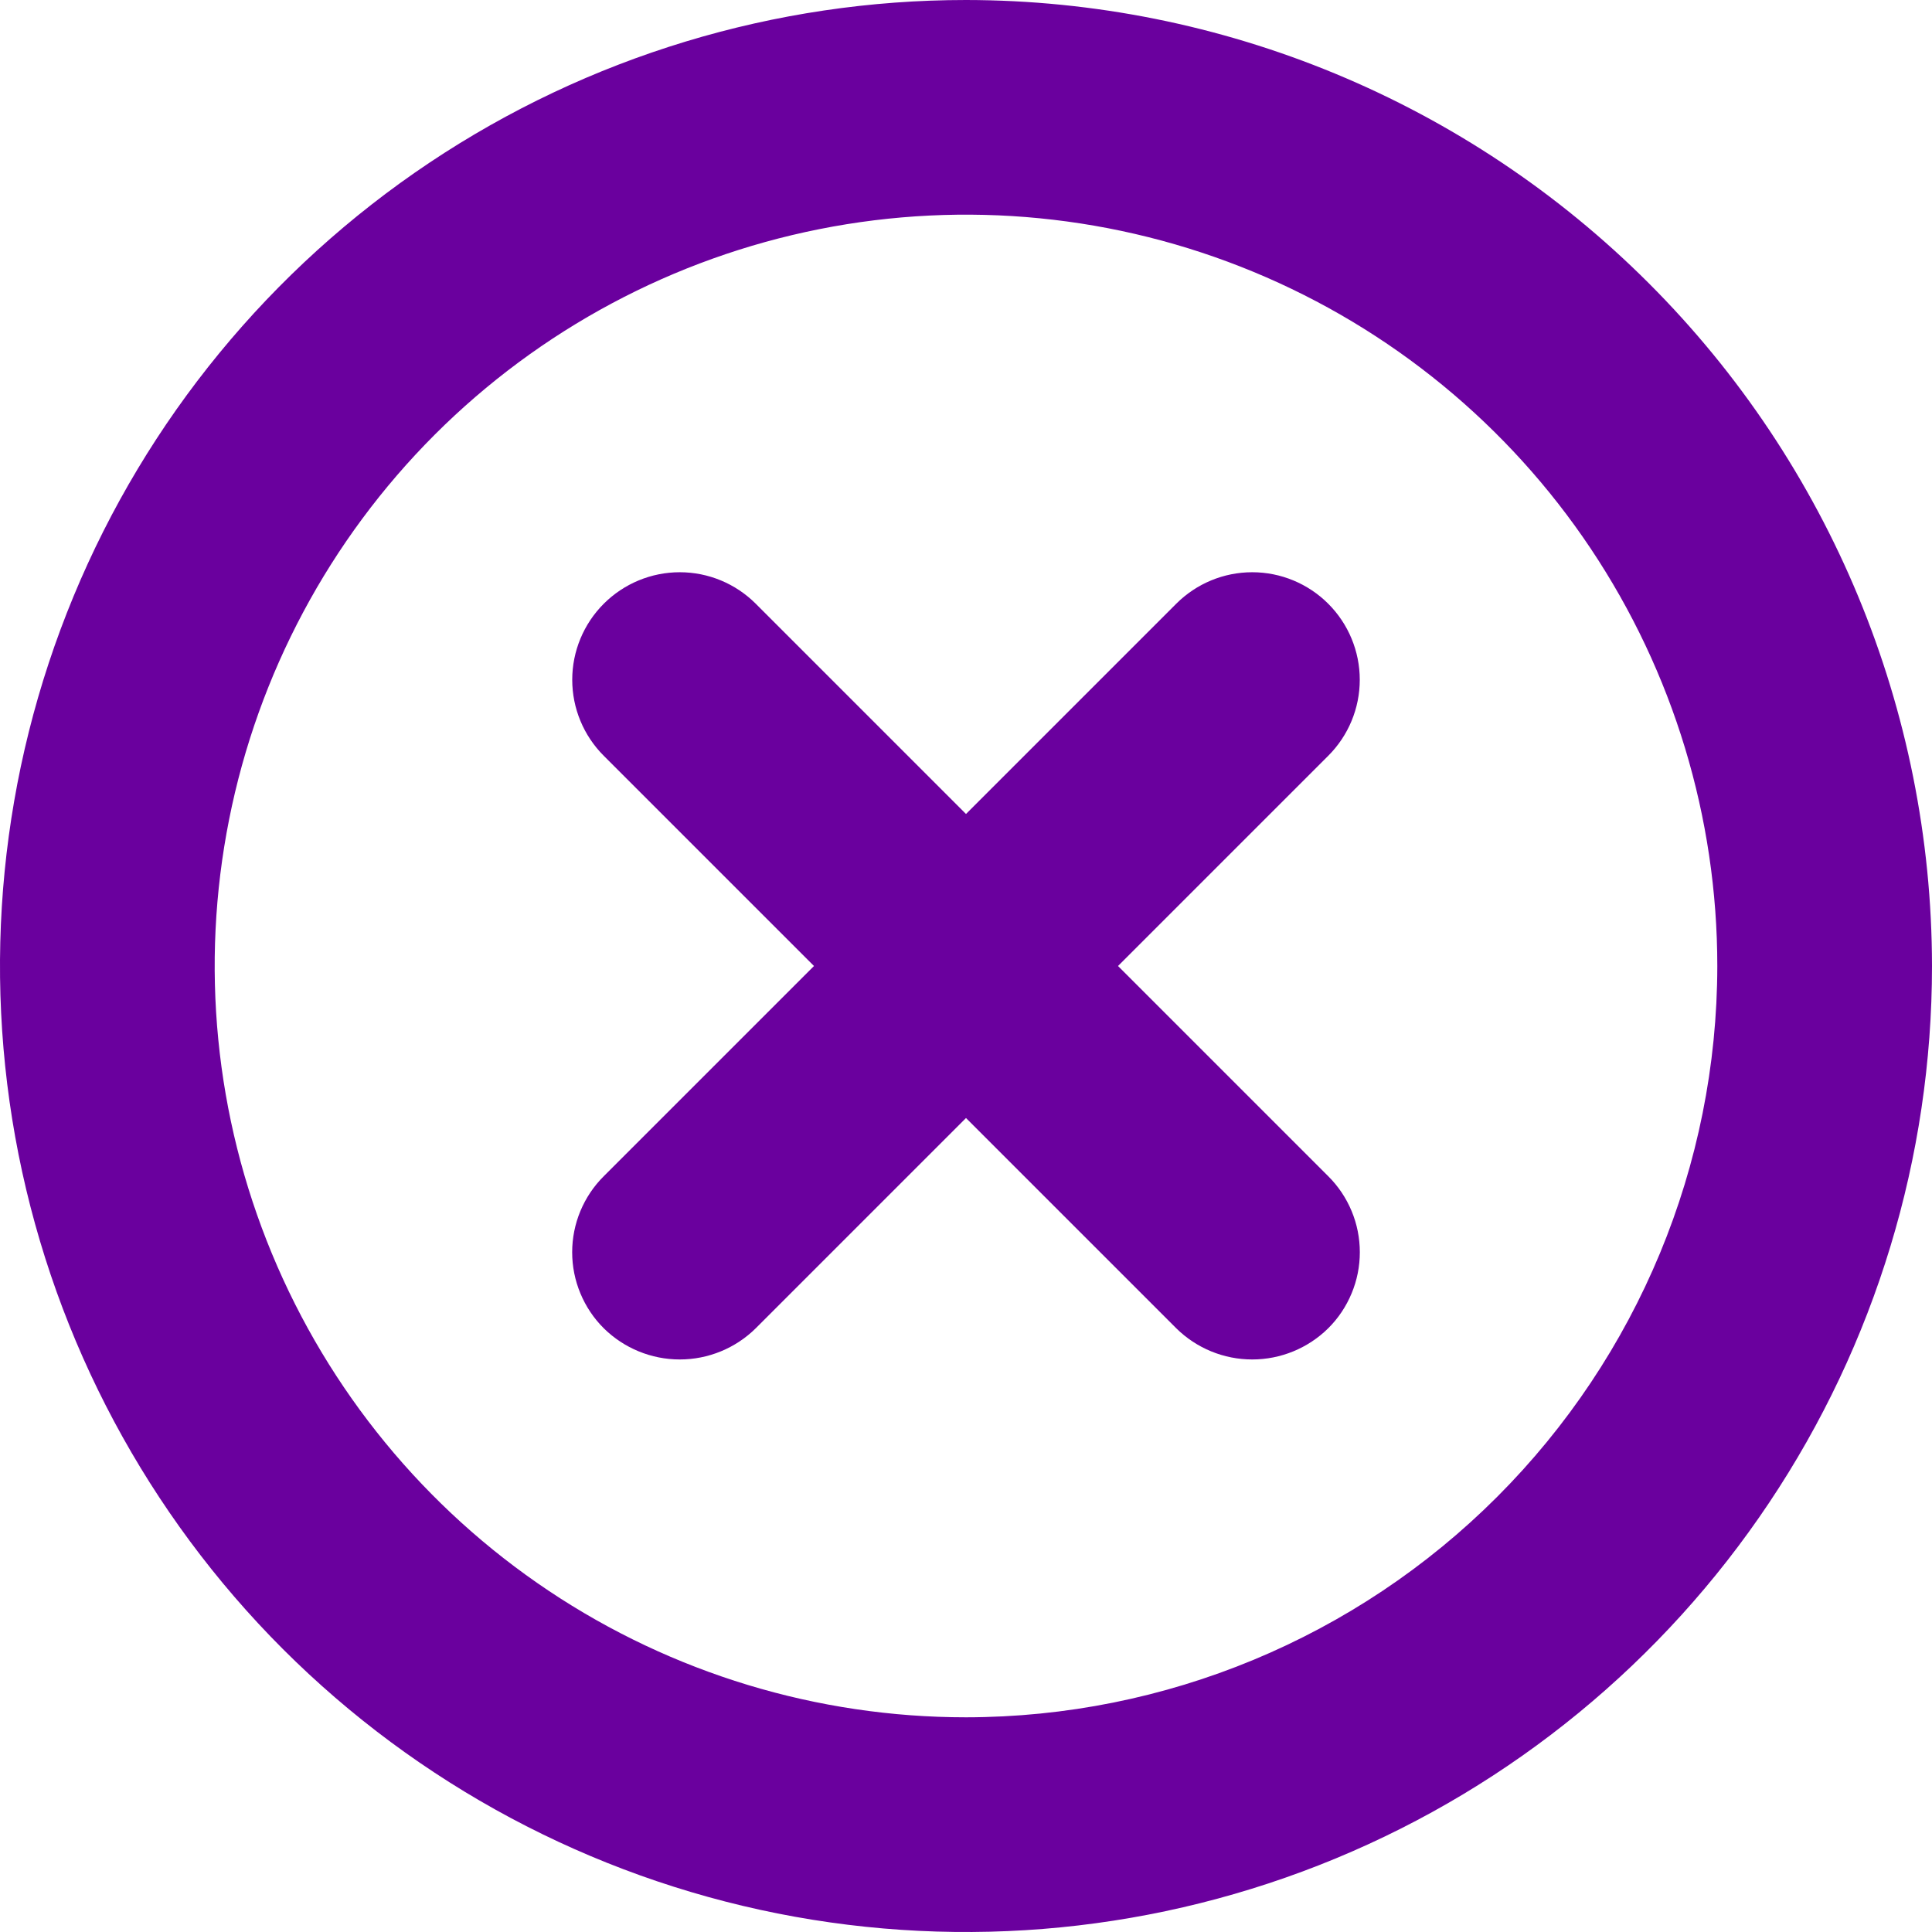 <svg width="32" height="32" viewBox="0 0 32 32" fill="none" xmlns="http://www.w3.org/2000/svg">
<path id="Vector" d="M16 0C12.835 0 9.742 0.938 7.111 2.696C4.48 4.455 2.429 6.953 1.218 9.877C0.007 12.801 -0.31 16.018 0.307 19.121C0.925 22.225 2.449 25.076 4.686 27.314C6.924 29.551 9.775 31.075 12.879 31.693C15.982 32.31 19.199 31.993 22.123 30.782C25.047 29.571 27.545 27.52 29.303 24.889C31.062 22.258 32 19.165 32 16C31.996 11.758 30.309 7.69 27.309 4.691C24.31 1.691 20.242 0.004 16 0ZM16 28.444C13.539 28.444 11.133 27.715 9.086 26.347C7.04 24.98 5.445 23.036 4.503 20.762C3.561 18.488 3.315 15.986 3.795 13.572C4.275 11.158 5.46 8.941 7.2 7.2C8.941 5.46 11.158 4.275 13.572 3.795C15.986 3.314 18.488 3.561 20.762 4.503C23.036 5.445 24.98 7.04 26.347 9.086C27.715 11.133 28.444 13.539 28.444 16C28.441 19.299 27.128 22.462 24.795 24.795C22.462 27.128 19.299 28.441 16 28.444ZM22 12.518L18.518 16L22 19.482C22.166 19.647 22.297 19.843 22.387 20.059C22.477 20.275 22.523 20.507 22.523 20.741C22.523 20.975 22.477 21.206 22.387 21.422C22.297 21.639 22.166 21.835 22 22C21.665 22.331 21.212 22.517 20.741 22.517C20.269 22.517 19.817 22.331 19.482 22L16 18.518L12.518 22C12.183 22.331 11.731 22.517 11.259 22.517C10.788 22.517 10.335 22.331 10 22C9.834 21.835 9.703 21.639 9.613 21.422C9.523 21.206 9.477 20.975 9.477 20.741C9.477 20.507 9.523 20.275 9.613 20.059C9.703 19.843 9.834 19.647 10 19.482L13.482 16L10 12.518C9.666 12.184 9.478 11.732 9.478 11.259C9.478 10.787 9.666 10.334 10 10C10.334 9.666 10.787 9.478 11.259 9.478C11.732 9.478 12.184 9.666 12.518 10L16 13.482L19.482 10C19.816 9.666 20.268 9.478 20.741 9.478C21.213 9.478 21.666 9.666 22 10C22.334 10.334 22.522 10.787 22.522 11.259C22.522 11.732 22.334 12.184 22 12.518Z" fill="#6A009E"/>
</svg>
